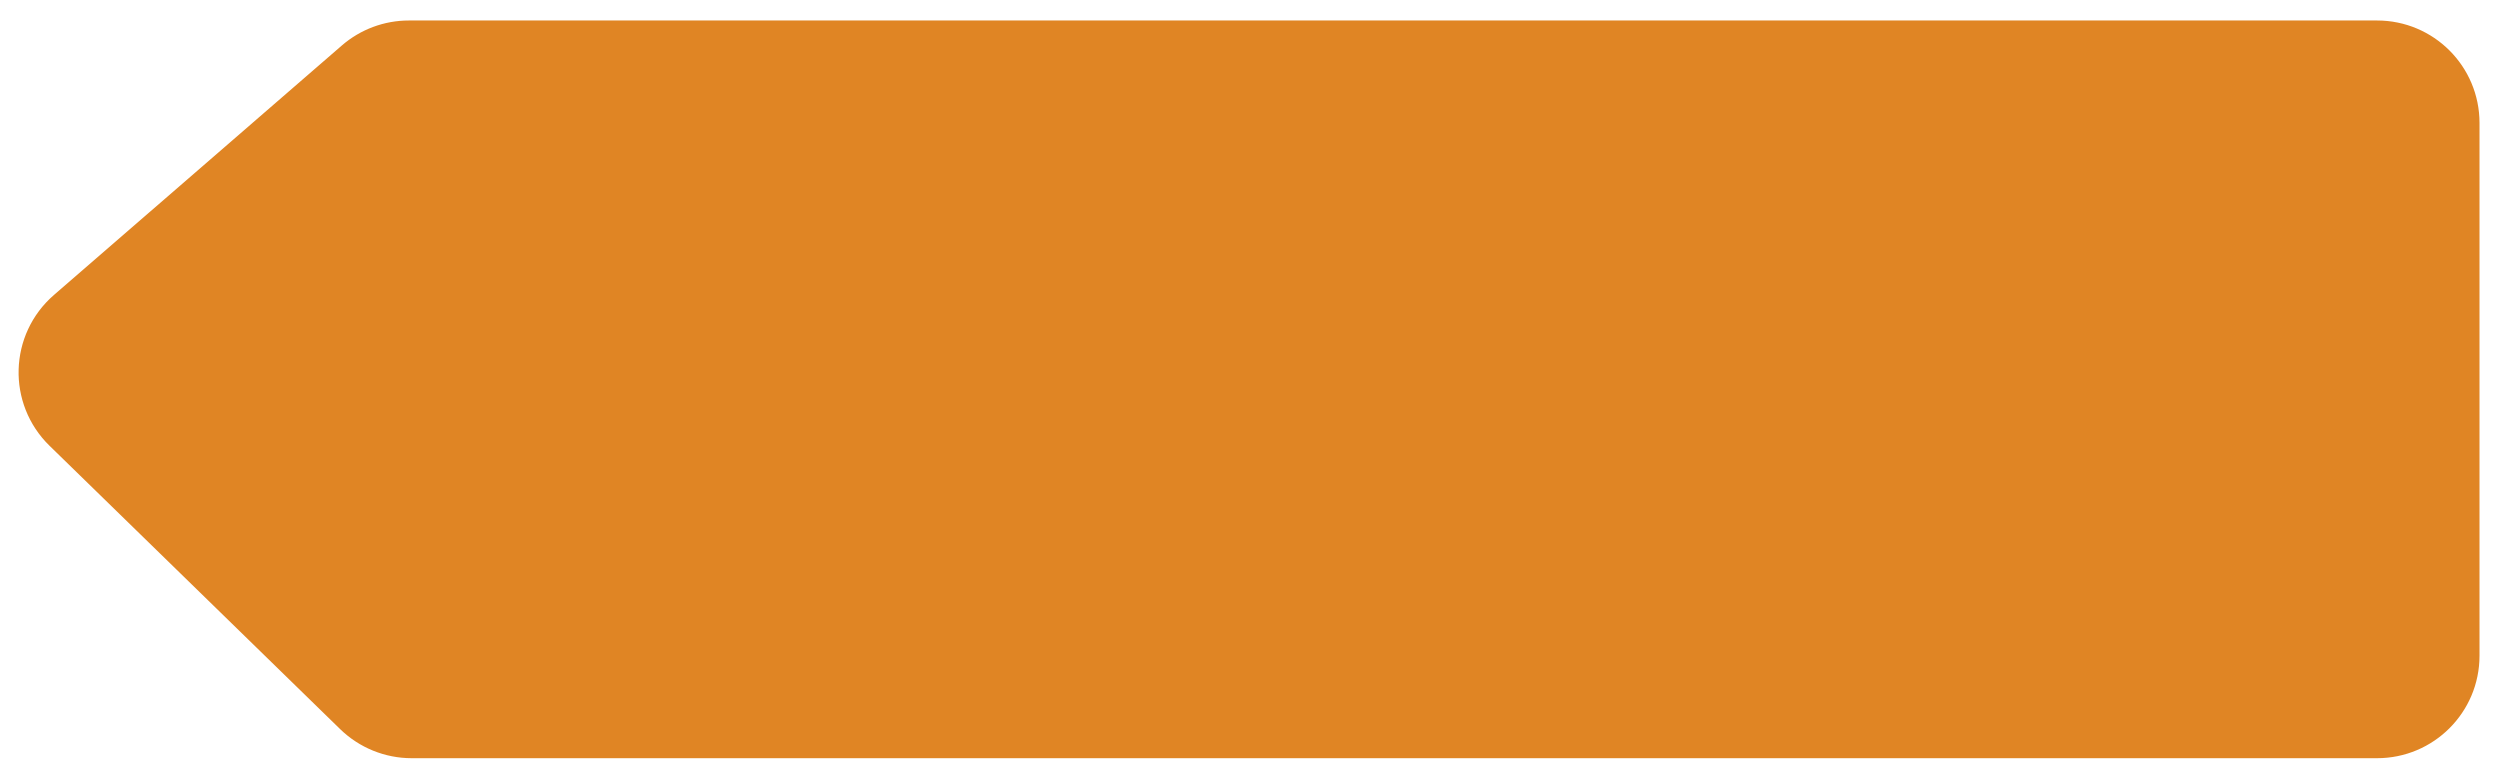 <svg width="61" height="19" viewBox="0 0 61 19" fill="none" xmlns="http://www.w3.org/2000/svg">
<path d="M8.667 1.489L1.644 7.575C0.759 8.342 0.719 9.701 1.558 10.519L8.648 17.432C9.022 17.796 9.523 18 10.044 18H58C59.105 18 60 17.105 60 16V3C60 1.895 59.105 1 58 1H9.977C9.496 1 9.031 1.173 8.667 1.489Z" fill="#E08524" stroke="#E08524"/>
</svg>
